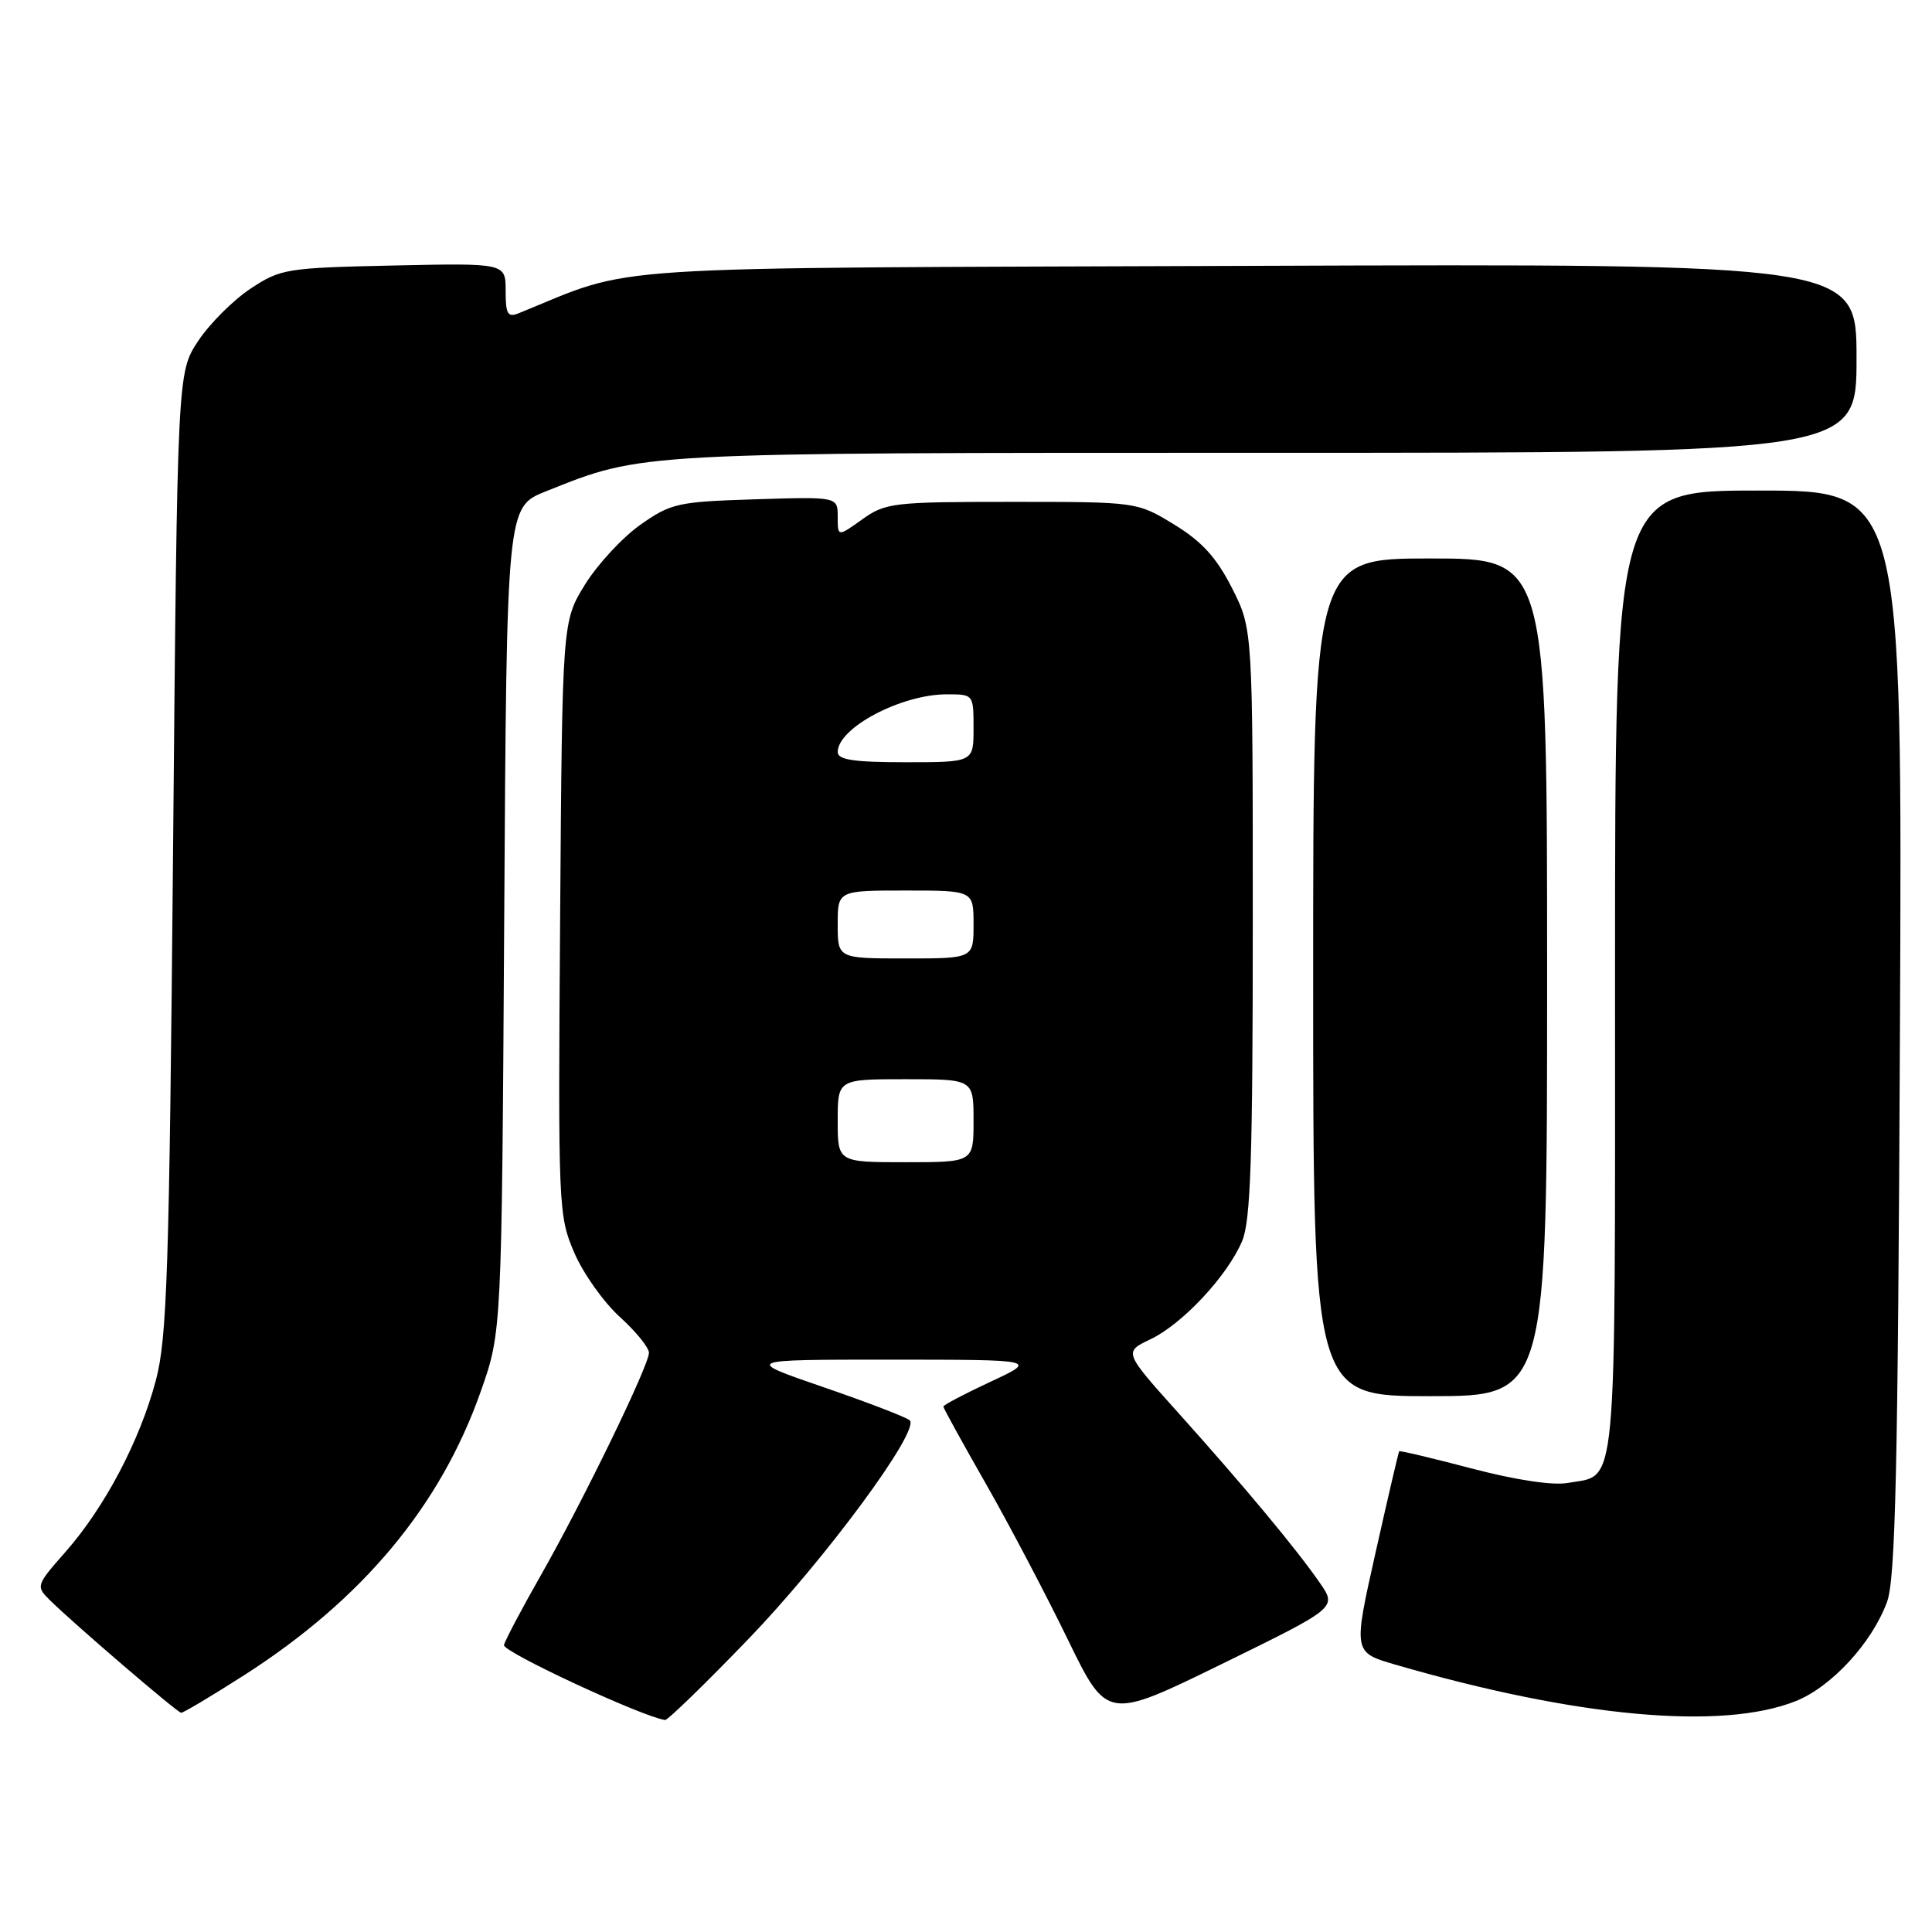 <?xml version="1.0" encoding="UTF-8" standalone="no"?>
<!DOCTYPE svg PUBLIC "-//W3C//DTD SVG 1.1//EN" "http://www.w3.org/Graphics/SVG/1.1/DTD/svg11.dtd" >
<svg xmlns="http://www.w3.org/2000/svg" xmlns:xlink="http://www.w3.org/1999/xlink" version="1.1" viewBox="0 0 256 256">
 <g >
 <path fill="currentColor"
d=" M 99.12 217.23 C 109.32 206.65 121.91 189.59 120.55 188.21 C 120.17 187.82 115.05 185.85 109.18 183.83 C 98.50 180.16 98.50 180.16 118.00 180.16 C 137.50 180.17 137.50 180.17 131.25 183.09 C 127.81 184.69 125.00 186.17 125.00 186.38 C 125.00 186.58 127.54 191.19 130.64 196.62 C 133.74 202.05 138.61 211.32 141.48 217.22 C 146.69 227.93 146.69 227.93 161.92 220.48 C 177.15 213.02 177.15 213.02 174.90 209.76 C 171.80 205.27 164.94 197.03 156.23 187.32 C 148.89 179.15 148.89 179.15 152.42 177.47 C 156.68 175.45 162.67 169.03 164.60 164.42 C 165.72 161.74 166.00 153.29 166.00 122.21 C 166.00 83.36 166.00 83.36 163.25 77.93 C 161.18 73.86 159.27 71.76 155.58 69.50 C 150.66 66.50 150.66 66.50 134.08 66.50 C 118.34 66.50 117.33 66.62 114.25 68.82 C 111.00 71.14 111.00 71.14 111.00 68.48 C 111.00 65.82 111.00 65.82 100.08 66.16 C 89.80 66.48 88.91 66.68 84.86 69.53 C 82.49 71.20 79.19 74.76 77.52 77.45 C 74.50 82.34 74.50 82.34 74.22 121.66 C 73.94 160.01 73.99 161.10 76.09 165.98 C 77.27 168.73 79.99 172.56 82.12 174.49 C 84.25 176.42 85.99 178.56 85.99 179.25 C 85.97 180.97 77.33 198.76 71.70 208.67 C 69.14 213.16 66.93 217.35 66.78 217.98 C 66.56 218.86 85.05 227.46 88.12 227.91 C 88.46 227.96 93.41 223.15 99.12 217.23 Z  M 237.96 225.40 C 242.70 223.50 248.04 217.69 250.04 212.27 C 251.16 209.22 251.49 194.86 251.75 136.75 C 252.08 65.00 252.08 65.00 233.04 65.00 C 214.00 65.00 214.00 65.00 214.00 128.93 C 214.00 199.44 214.38 195.30 207.72 196.50 C 205.75 196.85 200.83 196.11 195.04 194.59 C 189.83 193.22 185.49 192.19 185.40 192.30 C 185.31 192.41 183.90 198.45 182.27 205.72 C 179.30 218.95 179.30 218.95 184.88 220.57 C 208.94 227.56 228.18 229.31 237.96 225.40 Z  M 32.37 221.96 C 48.04 211.92 58.37 199.53 63.70 184.38 C 66.48 176.50 66.48 176.50 66.81 121.84 C 67.14 67.18 67.14 67.18 72.32 65.11 C 85.32 59.92 83.80 60.00 167.71 60.00 C 246.00 60.00 246.00 60.00 246.00 47.47 C 246.00 34.94 246.00 34.94 165.25 35.23 C 77.08 35.54 84.62 35.05 68.75 41.50 C 67.27 42.10 67.00 41.64 67.00 38.53 C 67.00 34.86 67.00 34.86 52.17 35.18 C 37.92 35.49 37.18 35.61 33.18 38.26 C 30.89 39.78 27.78 42.89 26.26 45.18 C 23.50 49.35 23.50 49.35 22.93 112.93 C 22.43 168.39 22.14 177.32 20.65 182.91 C 18.53 190.90 13.89 199.71 8.69 205.62 C 4.78 210.06 4.74 210.18 6.60 212.02 C 9.76 215.14 23.46 226.90 24.00 226.95 C 24.27 226.98 28.04 224.73 32.37 221.96 Z  M 205.00 129.50 C 205.00 74.00 205.00 74.00 189.50 74.00 C 174.00 74.00 174.00 74.00 174.00 129.50 C 174.00 185.00 174.00 185.00 189.50 185.00 C 205.00 185.00 205.00 185.00 205.00 129.50 Z  M 111.00 148.50 C 111.00 143.00 111.00 143.00 120.00 143.00 C 129.00 143.00 129.00 143.00 129.00 148.50 C 129.00 154.00 129.00 154.00 120.00 154.00 C 111.00 154.00 111.00 154.00 111.00 148.50 Z  M 111.00 122.50 C 111.00 118.00 111.00 118.00 120.00 118.00 C 129.00 118.00 129.00 118.00 129.00 122.50 C 129.00 127.00 129.00 127.00 120.00 127.00 C 111.00 127.00 111.00 127.00 111.00 122.50 Z  M 111.00 99.65 C 111.00 96.45 119.41 92.00 125.47 92.00 C 128.99 92.00 129.00 92.02 129.00 96.50 C 129.00 101.00 129.00 101.00 120.00 101.00 C 113.13 101.00 111.00 100.68 111.00 99.65 Z "/>
</g>
</svg>